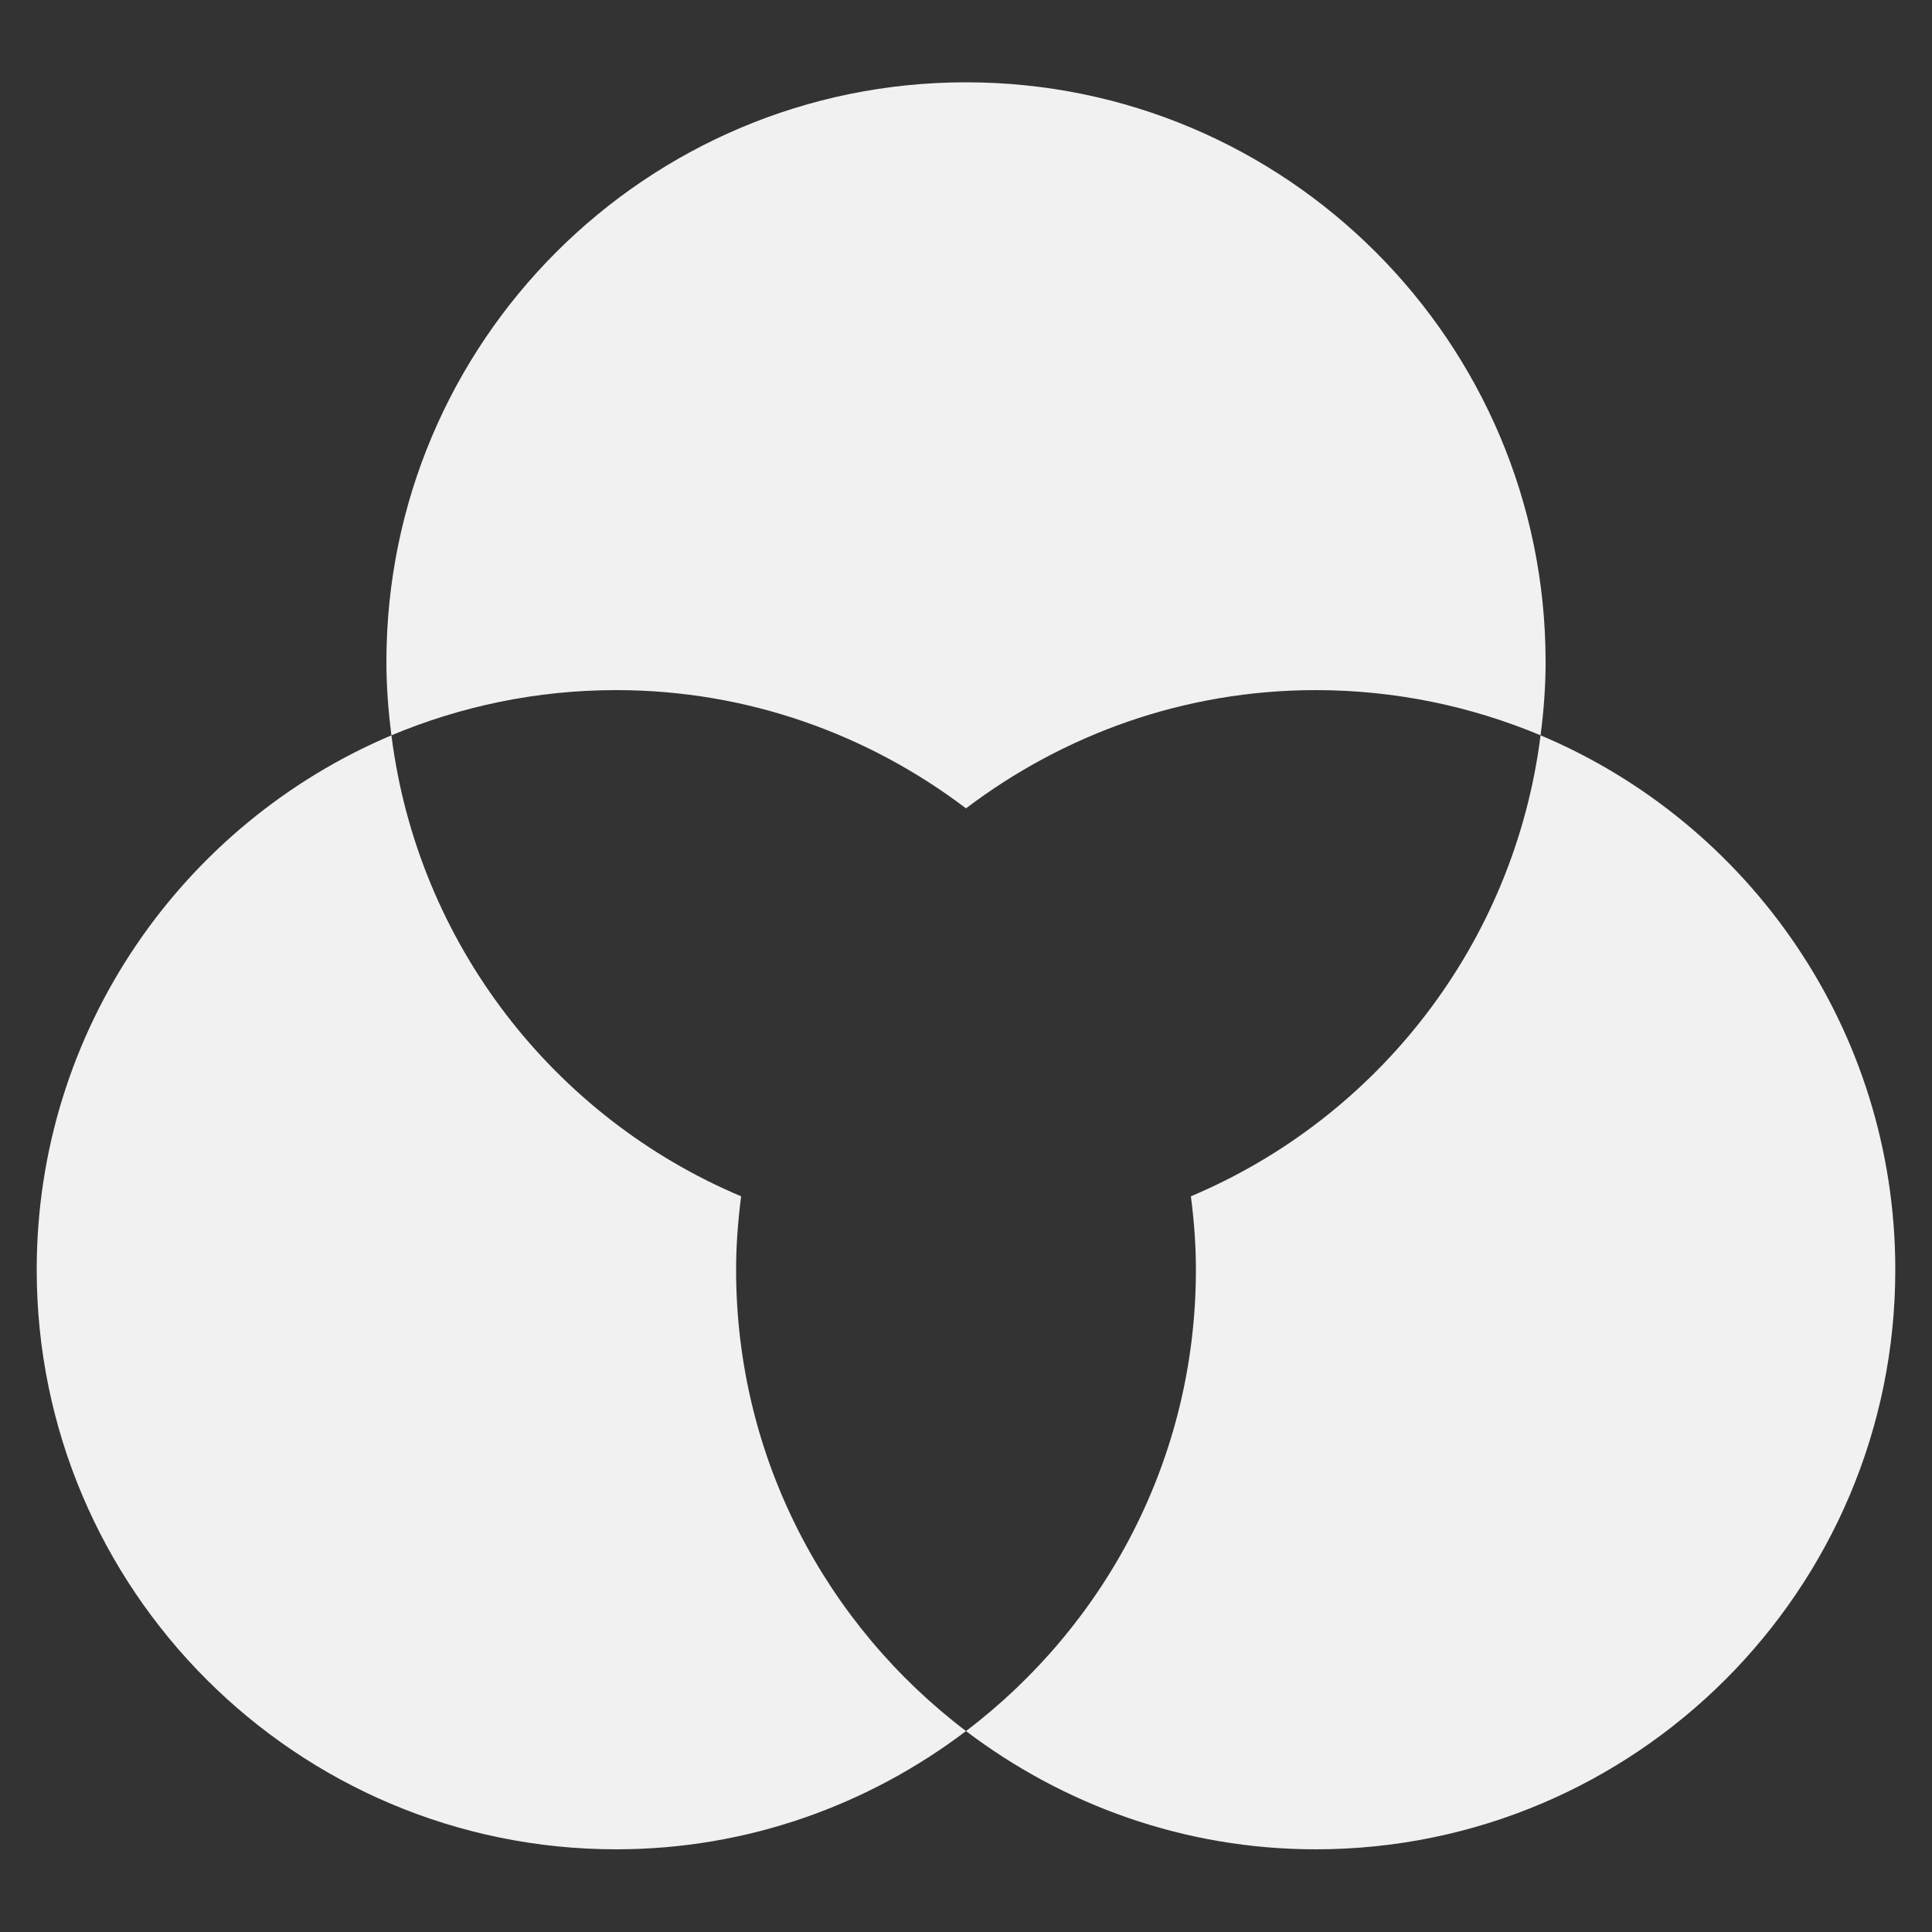 <svg viewBox="0 0 50 50" xmlns="http://www.w3.org/2000/svg"><rect x="0" y="0" width="50" height="50" fill="#333333" stroke="none"/><g fill="#f1f1f1"><path d="m25 20.92c2.52-1.91 5.65-3.06 9.05-3.06 2.06 0 4.03.42 5.82 1.17.08-.62.13-1.25.13-1.9 0-8.28-6.72-15-15-15s-15 6.72-15 15c0 .64.05 1.27.13 1.9 1.79-.75 3.75-1.17 5.82-1.17 3.4 0 6.53 1.15 9.05 3.06z"/><path d="m19.05 32.86c0-.64.05-1.27.13-1.9-4.84-2.04-8.37-6.54-9.05-11.93-5.39 2.28-9.18 7.61-9.18 13.83 0 8.28 6.72 15 15 15 3.4 0 6.53-1.15 9.05-3.06-3.61-2.74-5.95-7.06-5.95-11.94z"/><path d="m39.87 19.03c-.68 5.39-4.21 9.89-9.05 11.93.08.62.13 1.25.13 1.9 0 4.88-2.34 9.2-5.95 11.94 2.52 1.91 5.65 3.06 9.05 3.06 8.28 0 15-6.72 15-15 0-6.22-3.79-11.56-9.18-13.83z"/></g></svg>